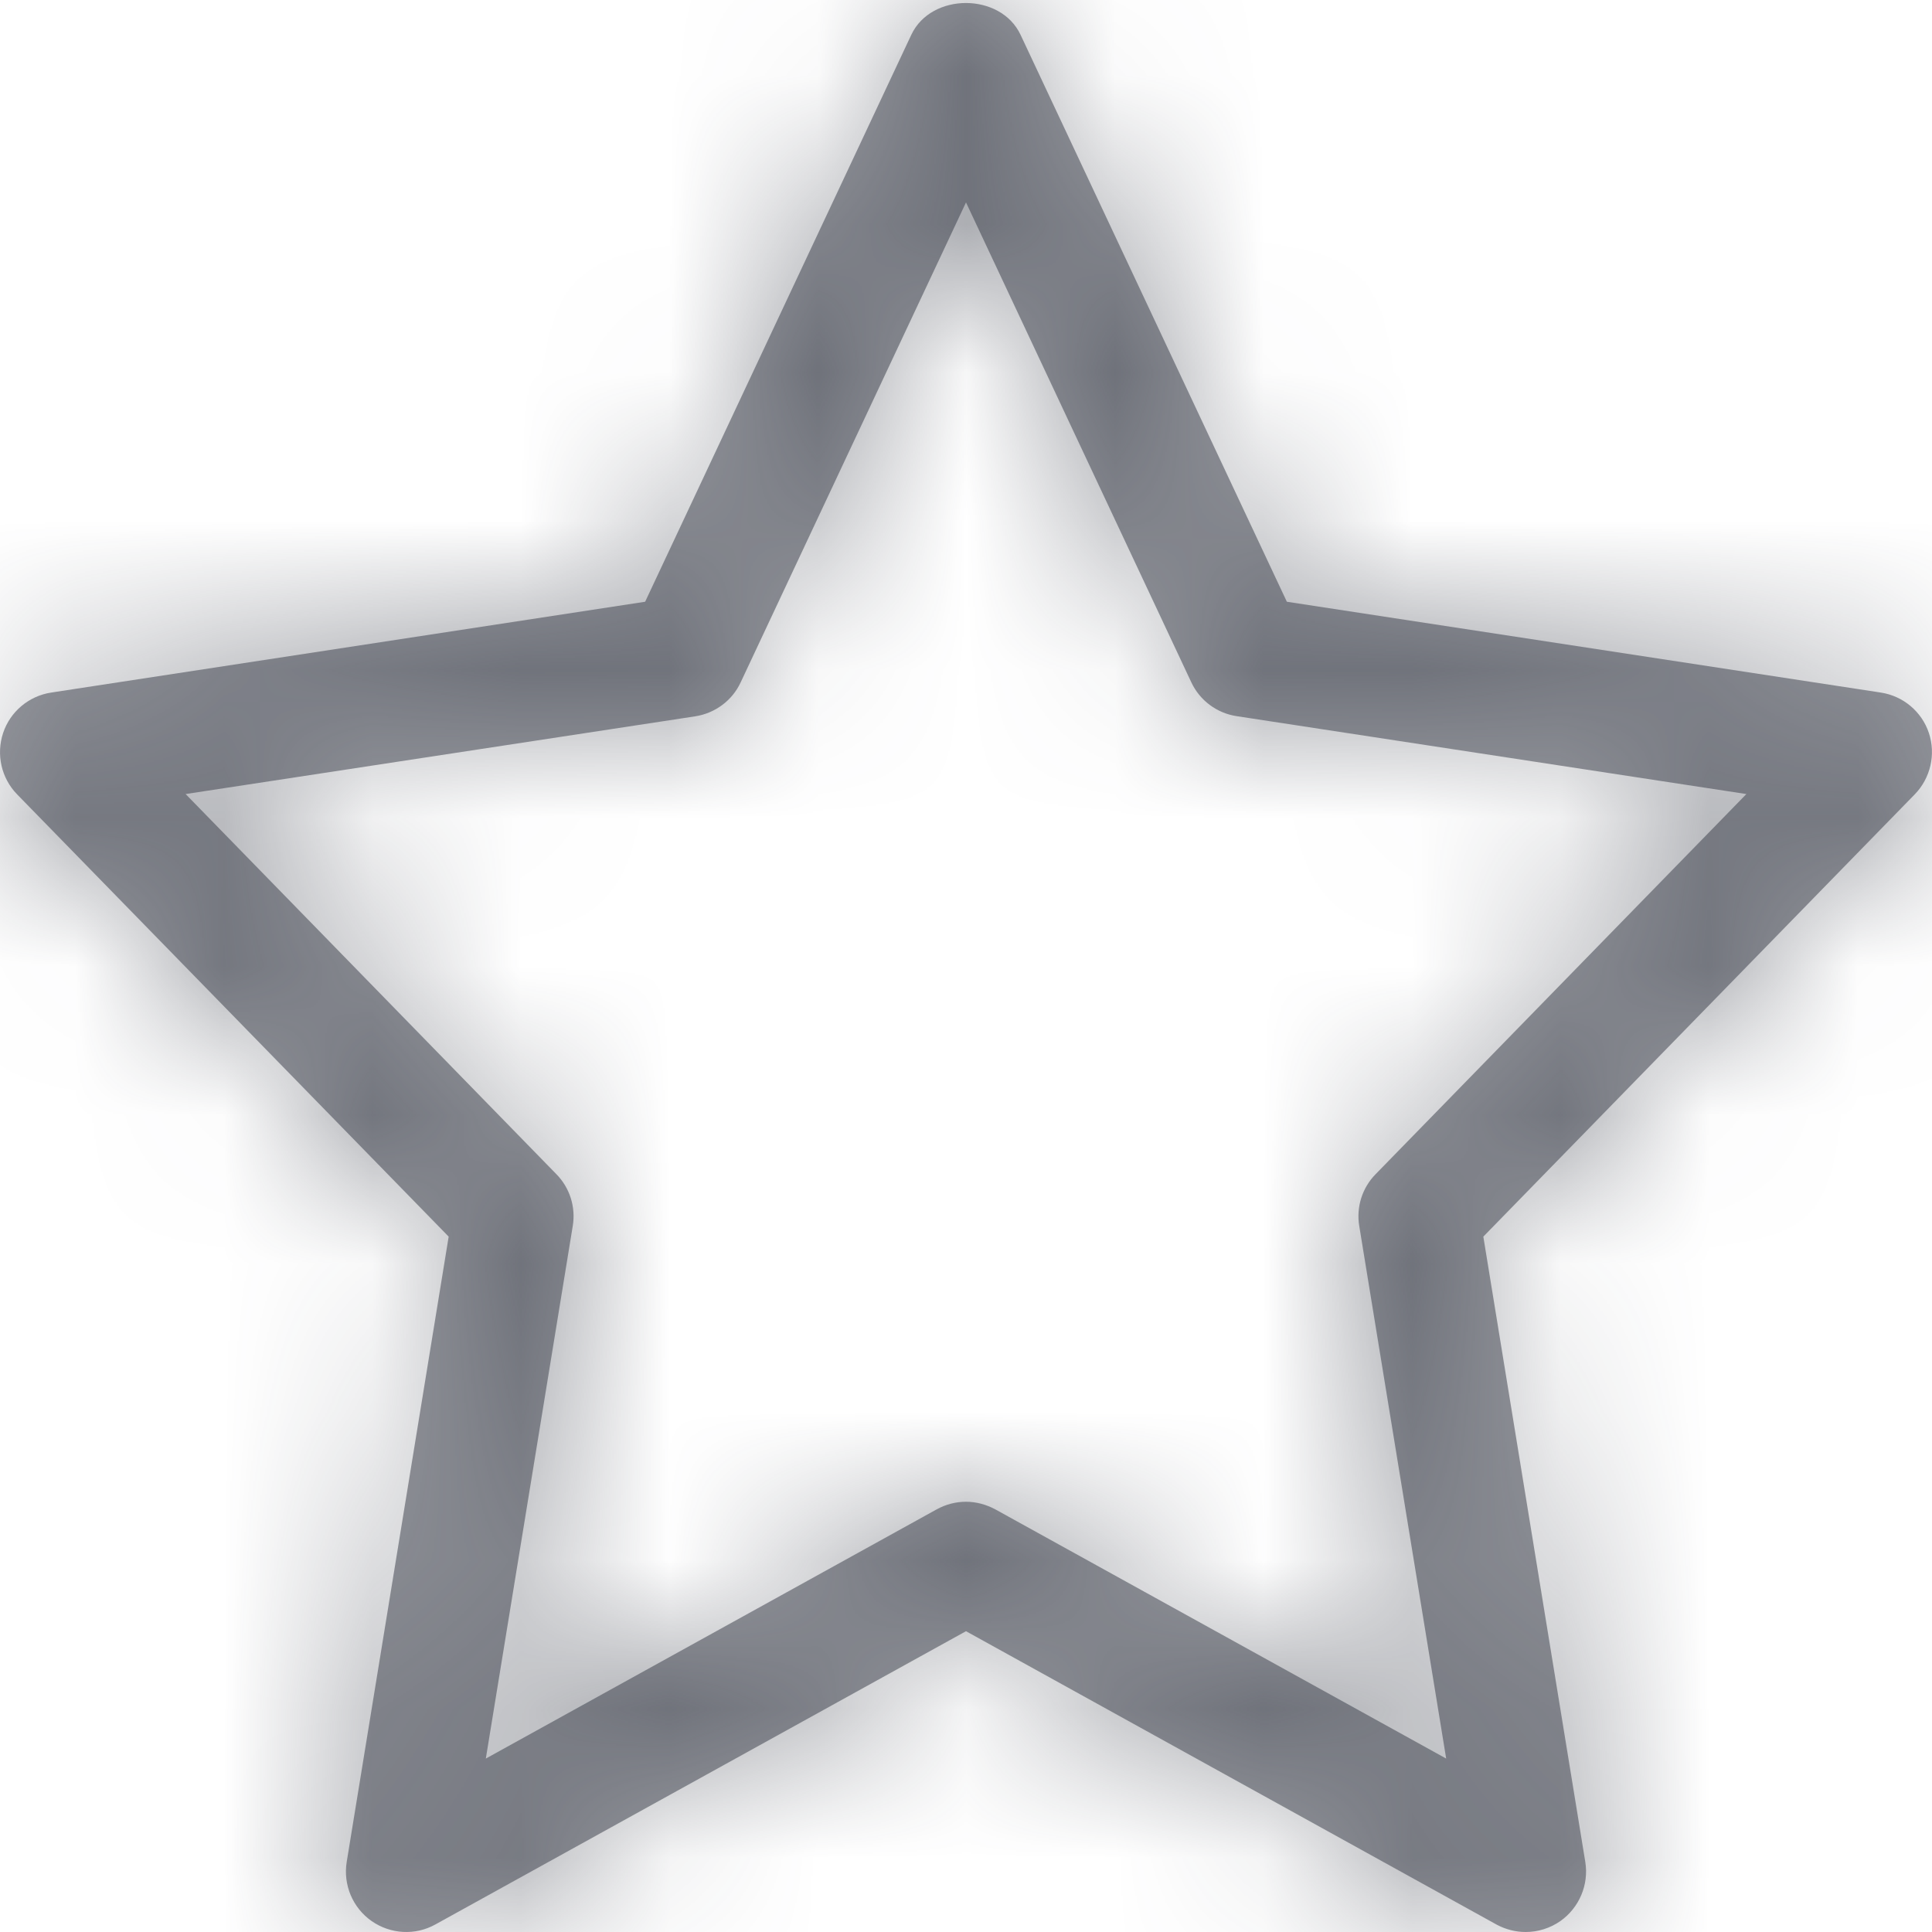 <svg width="13" height="13" viewBox="0 0 13 13" fill="none" xmlns="http://www.w3.org/2000/svg">
<mask id="path-2-inside-1" fill="white">
<path d="M3.019 8.321L2.333 12.528C2.308 12.681 2.372 12.836 2.5 12.926C2.627 13.015 2.794 13.025 2.93 12.949L6.5 10.976L10.07 12.95C10.131 12.983 10.199 13 10.266 13C10.348 13 10.43 12.975 10.5 12.926C10.627 12.836 10.692 12.681 10.667 12.528L9.981 8.321L12.884 5.345C12.99 5.236 13.027 5.076 12.979 4.932C12.931 4.788 12.806 4.683 12.655 4.66L8.659 4.049L6.867 0.234C6.733 -0.051 6.266 -0.051 6.132 0.234L4.341 4.049L0.345 4.66C0.194 4.683 0.069 4.788 0.021 4.932C-0.027 5.077 0.009 5.236 0.115 5.345L3.019 8.321ZM4.678 4.82C4.812 4.799 4.927 4.714 4.984 4.591L6.5 1.362L8.016 4.591C8.073 4.713 8.188 4.799 8.322 4.819L11.751 5.343L9.257 7.9C9.166 7.992 9.125 8.122 9.146 8.249L9.731 11.833L6.697 10.156C6.635 10.123 6.568 10.105 6.5 10.105C6.432 10.105 6.365 10.122 6.303 10.156L3.269 11.833L3.854 8.249C3.875 8.122 3.834 7.992 3.743 7.9L1.249 5.343L4.678 4.82Z"/>
</mask>
<path d="M3.019 8.321L2.333 12.528C2.308 12.681 2.372 12.836 2.5 12.926C2.627 13.015 2.794 13.025 2.93 12.949L6.5 10.976L10.07 12.95C10.131 12.983 10.199 13 10.266 13C10.348 13 10.43 12.975 10.5 12.926C10.627 12.836 10.692 12.681 10.667 12.528L9.981 8.321L12.884 5.345C12.99 5.236 13.027 5.076 12.979 4.932C12.931 4.788 12.806 4.683 12.655 4.66L8.659 4.049L6.867 0.234C6.733 -0.051 6.266 -0.051 6.132 0.234L4.341 4.049L0.345 4.66C0.194 4.683 0.069 4.788 0.021 4.932C-0.027 5.077 0.009 5.236 0.115 5.345L3.019 8.321ZM4.678 4.82C4.812 4.799 4.927 4.714 4.984 4.591L6.5 1.362L8.016 4.591C8.073 4.713 8.188 4.799 8.322 4.819L11.751 5.343L9.257 7.9C9.166 7.992 9.125 8.122 9.146 8.249L9.731 11.833L6.697 10.156C6.635 10.123 6.568 10.105 6.5 10.105C6.432 10.105 6.365 10.122 6.303 10.156L3.269 11.833L3.854 8.249C3.875 8.122 3.834 7.992 3.743 7.9L1.249 5.343L4.678 4.82Z" fill="#353845" fill-opacity="0.5"/>
<path d="M3.019 8.321L24.074 11.756L25.808 1.129L18.288 -6.578L3.019 8.321ZM2.333 12.528L-18.722 9.094L-18.724 9.105L2.333 12.528ZM2.5 12.926L-9.809 30.35L-9.801 30.355L-9.794 30.361L2.5 12.926ZM2.93 12.949L-7.389 -5.723L-7.409 -5.711L-7.43 -5.7L2.93 12.949ZM6.5 10.976L16.821 -7.694L6.501 -13.399L-3.819 -7.695L6.5 10.976ZM10.07 12.95L-0.252 31.62L-0.187 31.655L-0.123 31.691L10.07 12.95ZM10.5 12.926L22.797 30.358L22.809 30.35L10.5 12.926ZM10.667 12.528L31.724 9.105L31.722 9.094L10.667 12.528ZM9.981 8.321L-5.289 -6.577L-12.808 1.13L-11.074 11.756L9.981 8.321ZM12.884 5.345L28.154 20.243L28.158 20.239L12.884 5.345ZM12.979 4.932L-7.26 11.679L-7.256 11.69L-7.252 11.701L12.979 4.932ZM12.655 4.66L15.916 -16.423L15.896 -16.426L15.876 -16.429L12.655 4.66ZM8.659 4.049L-10.652 13.116L-5.815 23.419L5.437 25.138L8.659 4.049ZM6.867 0.234L26.178 -8.832L26.177 -8.834L6.867 0.234ZM6.132 0.234L-13.178 -8.834L-13.18 -8.83L6.132 0.234ZM4.341 4.049L7.563 25.138L18.817 23.419L23.654 13.113L4.341 4.049ZM0.345 4.66L-2.876 -16.429L-2.896 -16.426L-2.916 -16.423L0.345 4.66ZM0.115 5.345L-15.158 20.239L-15.153 20.244L0.115 5.345ZM4.678 4.82L7.896 25.909L7.909 25.907L7.922 25.905L4.678 4.82ZM4.984 4.591L-14.327 -4.473L-14.33 -4.468L4.984 4.591ZM6.5 1.362L25.811 -7.704L6.498 -48.842L-12.812 -7.702L6.5 1.362ZM8.016 4.591L27.33 -4.468L27.327 -4.475L8.016 4.591ZM8.322 4.819L11.543 -16.27L11.512 -16.274L11.482 -16.279L8.322 4.819ZM11.751 5.343L27.021 20.241L56.014 -9.477L14.972 -15.746L11.751 5.343ZM9.257 7.9L24.475 22.85L24.501 22.824L24.526 22.797L9.257 7.9ZM9.146 8.249L-11.914 11.654L-11.911 11.67L-11.909 11.685L9.146 8.249ZM9.731 11.833L-0.588 30.505L37.862 51.755L30.786 8.397L9.731 11.833ZM6.697 10.156L17.016 -8.515L16.987 -8.531L16.959 -8.547L6.697 10.156ZM6.303 10.156L16.622 28.828L16.657 28.809L16.692 28.789L6.303 10.156ZM3.269 11.833L-17.786 8.397L-24.863 51.755L13.588 30.505L3.269 11.833ZM3.854 8.249L24.909 11.685L24.911 11.67L24.914 11.654L3.854 8.249ZM3.743 7.9L-11.526 22.797L-11.519 22.805L3.743 7.9ZM1.249 5.343L-1.969 -15.746L-43.02 -9.483L-14.021 20.241L1.249 5.343ZM-18.036 4.886L-18.722 9.094L23.388 15.963L24.074 11.756L-18.036 4.886ZM-18.724 9.105C-20.055 17.291 -16.612 25.545 -9.809 30.35L14.808 -4.499C21.357 0.127 24.671 8.071 23.39 15.951L-18.724 9.105ZM-9.794 30.361C-3.021 35.137 5.947 35.678 13.291 31.598L-7.43 -5.7C-0.359 -9.628 8.274 -9.106 14.794 -4.509L-9.794 30.361ZM13.249 31.621L16.819 29.648L-3.819 -7.695L-7.389 -5.723L13.249 31.621ZM-3.821 29.647L-0.252 31.62L20.391 -5.721L16.821 -7.694L-3.821 29.647ZM-0.123 31.691C3.072 33.428 6.645 34.333 10.266 34.333V-8.333C13.753 -8.333 17.19 -7.462 20.262 -5.791L-0.123 31.691ZM10.266 34.333C14.661 34.333 19.056 32.998 22.797 30.358L-1.797 -4.507C1.805 -7.047 6.036 -8.333 10.266 -8.333V34.333ZM22.809 30.35C29.611 25.545 33.055 17.292 31.724 9.105L-10.39 15.951C-11.671 8.071 -8.357 0.127 -1.808 -4.499L22.809 30.35ZM31.722 9.094L31.036 4.886L-11.074 11.756L-10.388 15.963L31.722 9.094ZM25.251 23.219L28.154 20.243L-2.386 -9.552L-5.289 -6.577L25.251 23.219ZM28.158 20.239C33.82 14.432 35.805 5.919 33.21 -1.837L-7.252 11.701C-9.751 4.234 -7.84 -3.959 -2.39 -9.549L28.158 20.239ZM33.217 -1.814C30.612 -9.63 23.87 -15.192 15.916 -16.423L9.394 25.743C1.741 24.559 -4.751 19.205 -7.26 11.679L33.217 -1.814ZM15.876 -16.429L11.88 -17.039L5.437 25.138L9.434 25.749L15.876 -16.429ZM27.97 -5.017L26.178 -8.832L-12.444 9.3L-10.652 13.116L27.97 -5.017ZM26.177 -8.834C21.74 -18.284 12.698 -21.313 6.5 -21.313C0.302 -21.313 -8.74 -18.284 -13.178 -8.834L25.442 9.302C21.139 18.467 12.397 21.354 6.5 21.354C0.602 21.354 -8.139 18.467 -12.443 9.302L26.177 -8.834ZM-13.18 -8.83L-14.971 -5.014L23.654 13.113L25.444 9.298L-13.18 -8.83ZM1.12 -17.039L-2.876 -16.429L3.566 25.749L7.563 25.138L1.12 -17.039ZM-2.916 -16.423C-10.87 -15.192 -17.612 -9.63 -20.218 -1.814L20.26 11.679C17.751 19.205 11.259 24.559 3.606 25.743L-2.916 -16.423ZM-20.218 -1.814C-22.778 5.869 -20.865 14.387 -15.158 20.239L15.389 -9.549C20.884 -3.914 22.724 4.285 20.26 11.679L-20.218 -1.814ZM-15.153 20.244L-12.249 23.22L18.288 -6.578L15.384 -9.554L-15.153 20.244ZM7.922 25.905C15.043 24.809 21.206 20.244 24.299 13.65L-14.33 -4.468C-11.352 -10.816 -5.419 -15.211 1.434 -16.265L7.922 25.905ZM24.296 13.656L25.812 10.427L-12.812 -7.702L-14.327 -4.473L24.296 13.656ZM-12.811 10.428L-11.296 13.656L27.327 -4.475L25.811 -7.704L-12.811 10.428ZM-11.299 13.65C-8.232 20.188 -2.083 24.832 5.161 25.917L11.482 -16.279C18.459 -15.234 24.378 -10.762 27.33 -4.468L-11.299 13.65ZM5.101 25.908L8.53 26.432L14.972 -15.746L11.543 -16.27L5.101 25.908ZM-3.519 -9.555L-6.013 -6.998L24.526 22.797L27.021 20.241L-3.519 -9.555ZM-5.962 -7.05C-10.868 -2.056 -13.004 4.913 -11.914 11.654L30.206 4.844C31.255 11.331 29.201 18.039 24.475 22.85L-5.962 -7.05ZM-11.909 11.685L-11.324 15.27L30.786 8.397L30.201 4.813L-11.909 11.685ZM20.05 -6.838L17.016 -8.515L-3.622 28.828L-0.588 30.505L20.05 -6.838ZM16.959 -8.547C13.798 -10.281 10.207 -11.228 6.5 -11.228V31.439C2.929 31.439 -0.527 30.526 -3.565 28.859L16.959 -8.547ZM6.5 -11.228C2.901 -11.228 -0.757 -10.332 -4.085 -8.477L16.692 28.789C13.486 30.576 9.964 31.439 6.5 31.439V-11.228ZM-4.016 -8.515L-7.05 -6.838L13.588 30.505L16.622 28.828L-4.016 -8.515ZM24.324 15.27L24.909 11.685L-17.201 4.813L-17.786 8.397L24.324 15.27ZM24.914 11.654C26.009 4.878 23.843 -2.053 19.006 -7.006L-11.519 22.805C-16.175 18.038 -18.26 11.365 -17.206 4.844L24.914 11.654ZM19.013 -6.998L16.519 -9.555L-14.021 20.241L-11.526 22.797L19.013 -6.998ZM4.467 26.432L7.896 25.909L1.46 -16.27L-1.969 -15.746L4.467 26.432Z" fill="#353845" fill-opacity="0.5" mask="url(#path-2-inside-1)"/>
</svg>
